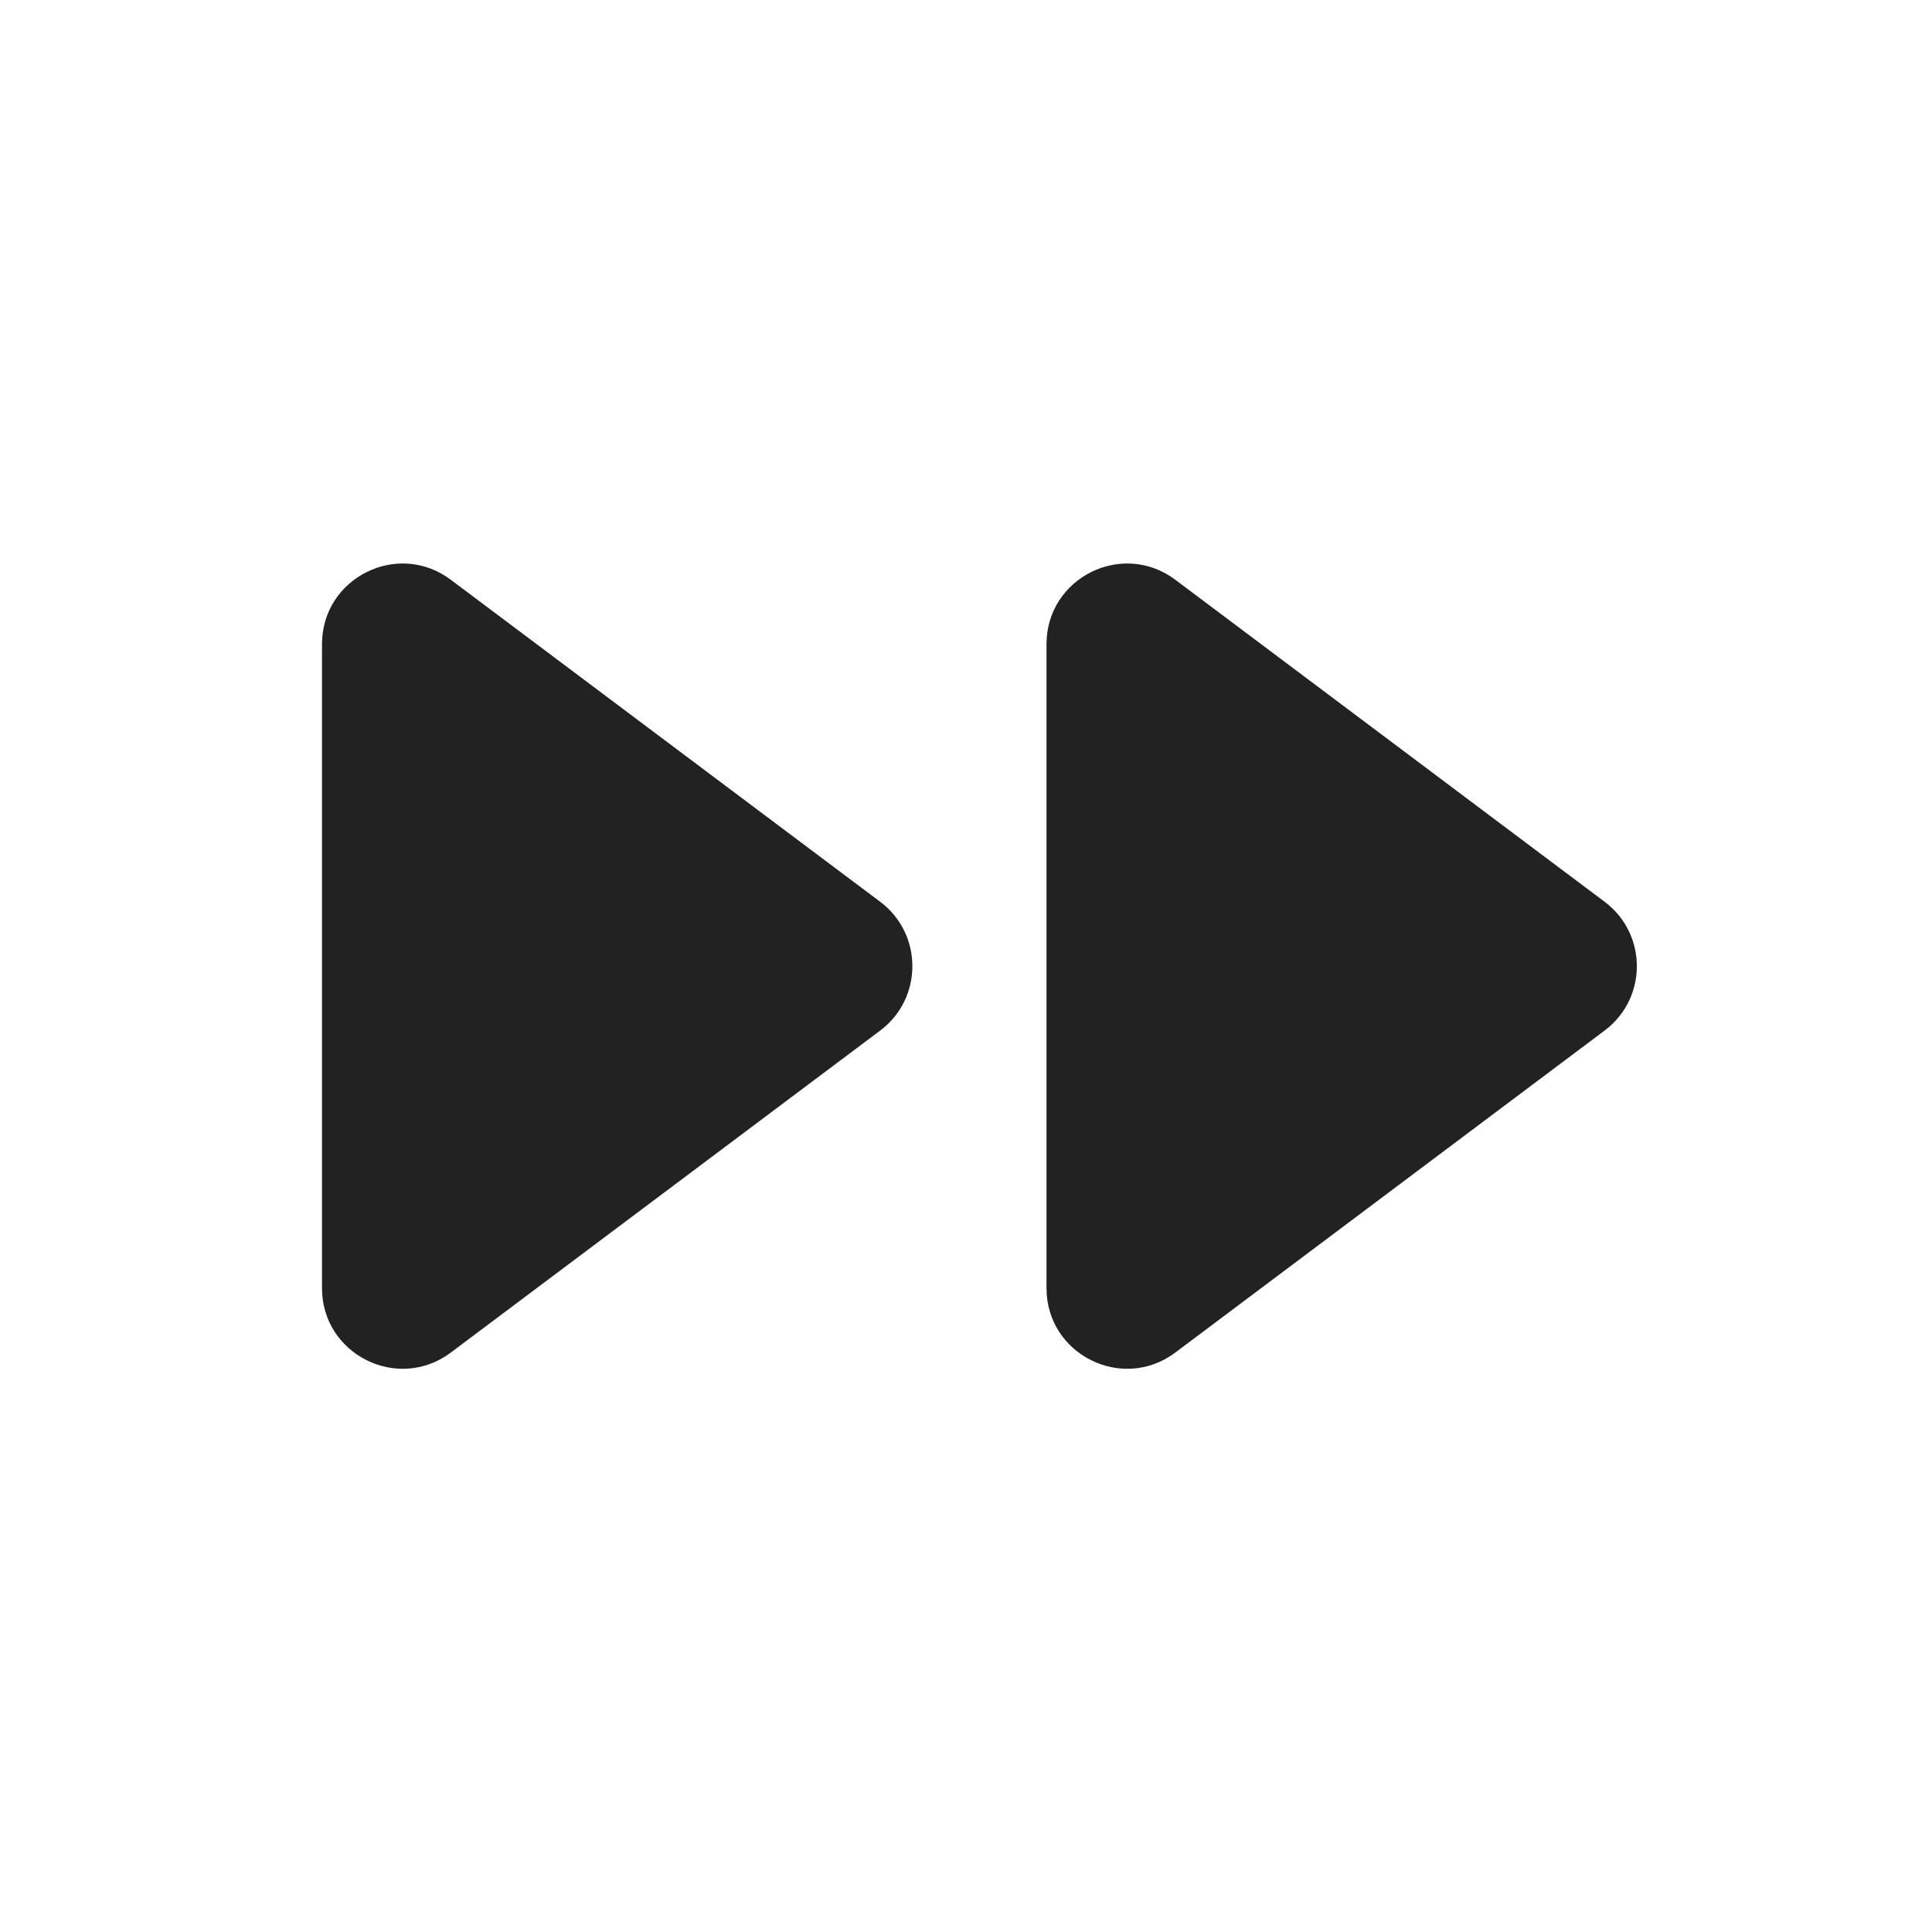 <svg width="24" height="24" viewBox="0 0 24 24" fill="none" xmlns="http://www.w3.org/2000/svg">
<path d="M19.933 11.202C20.467 11.602 20.467 12.402 19.933 12.802L14.6 16.802C13.941 17.296 13 16.826 13 16.002L13 8.002C13 7.178 13.941 6.707 14.6 7.202L19.933 11.202Z" fill="#222222"/>
<path d="M10.934 11.202C11.467 11.602 11.467 12.402 10.934 12.802L5.6 16.802C4.941 17.296 4 16.826 4 16.002L4 8.002C4 7.178 4.941 6.707 5.6 7.202L10.934 11.202Z" fill="#222222"/>
</svg>

